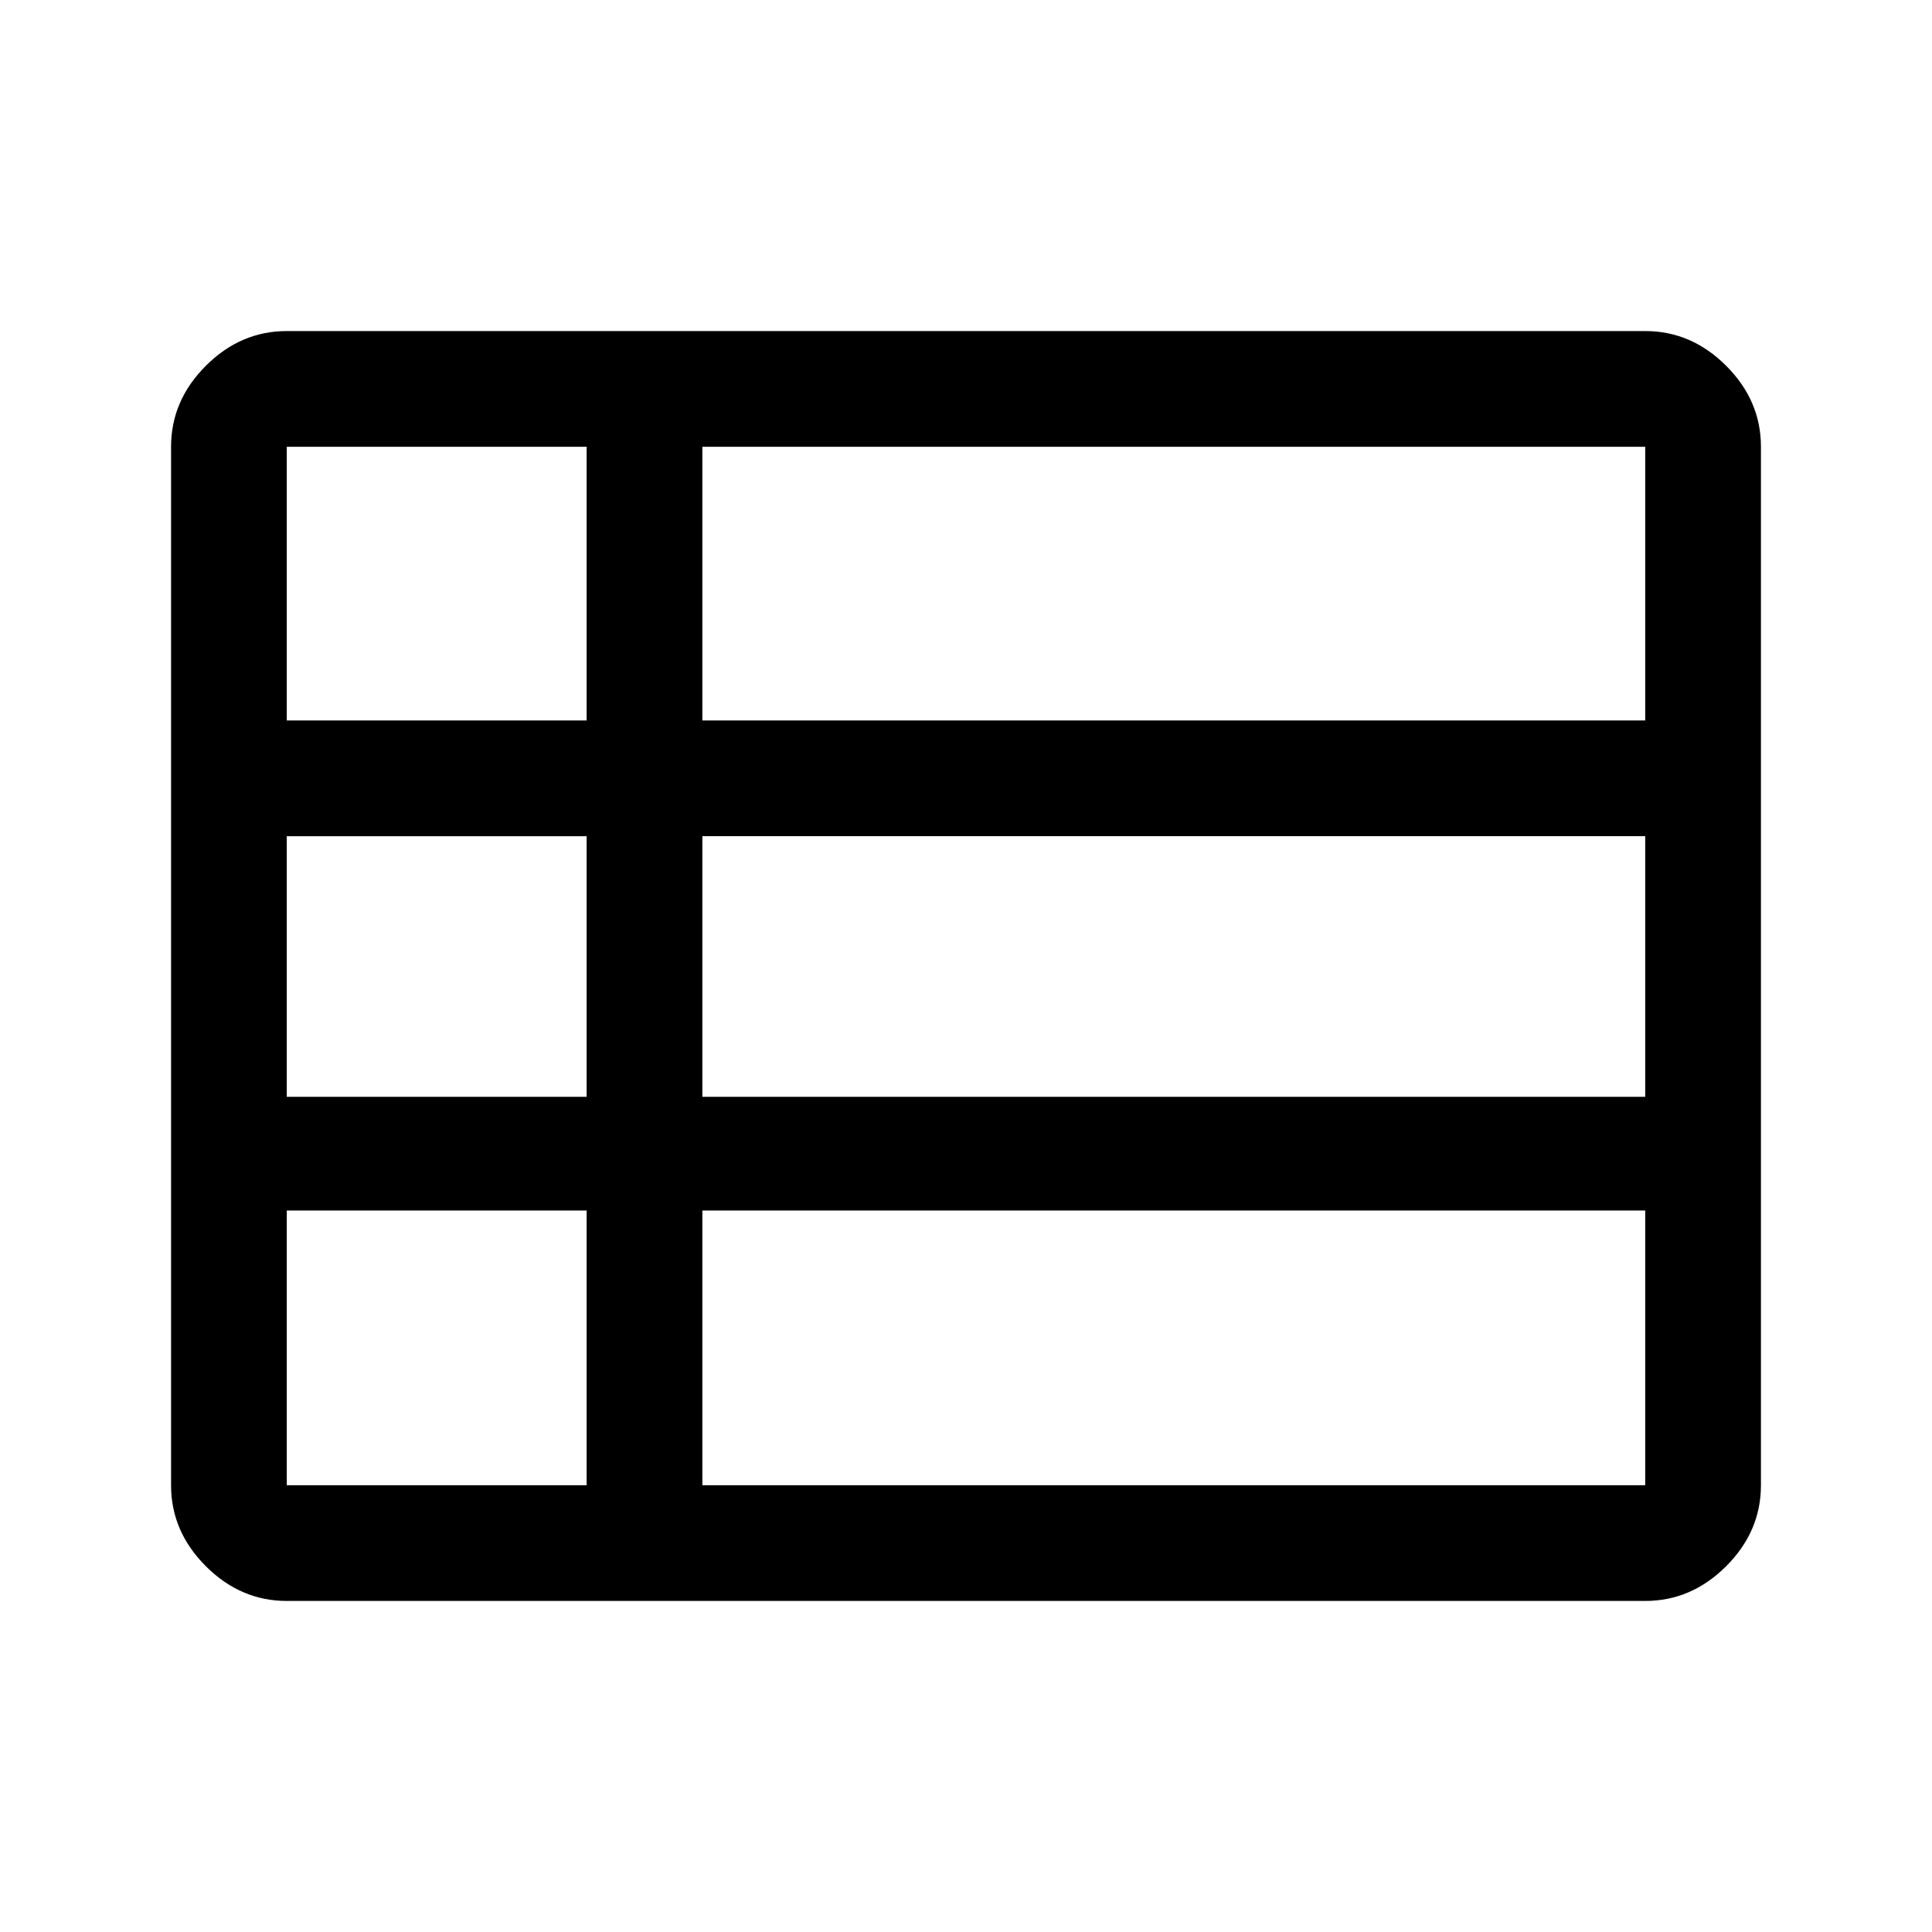 <svg xmlns="http://www.w3.org/2000/svg" height="48" viewBox="0 -960 960 960" width="48"><path d="M349-222h468.5v-136.5H349V-222ZM142.5-602h149v-136h-149v136Zm0 187h149v-129.5h-149V-415Zm0 193h149v-136.5h-149V-222ZM349-415h468.5v-129.5H349V-415Zm0-187h468.5v-136H349v136ZM142.5-164.5q-22.97 0-40.23-17.27Q85-199.03 85-222v-516q0-22.97 17.27-40.23 17.26-17.27 40.23-17.27h675q22.97 0 40.23 17.27Q875-760.97 875-738v516q0 22.97-17.27 40.23-17.26 17.27-40.23 17.27h-675Z"/></svg>